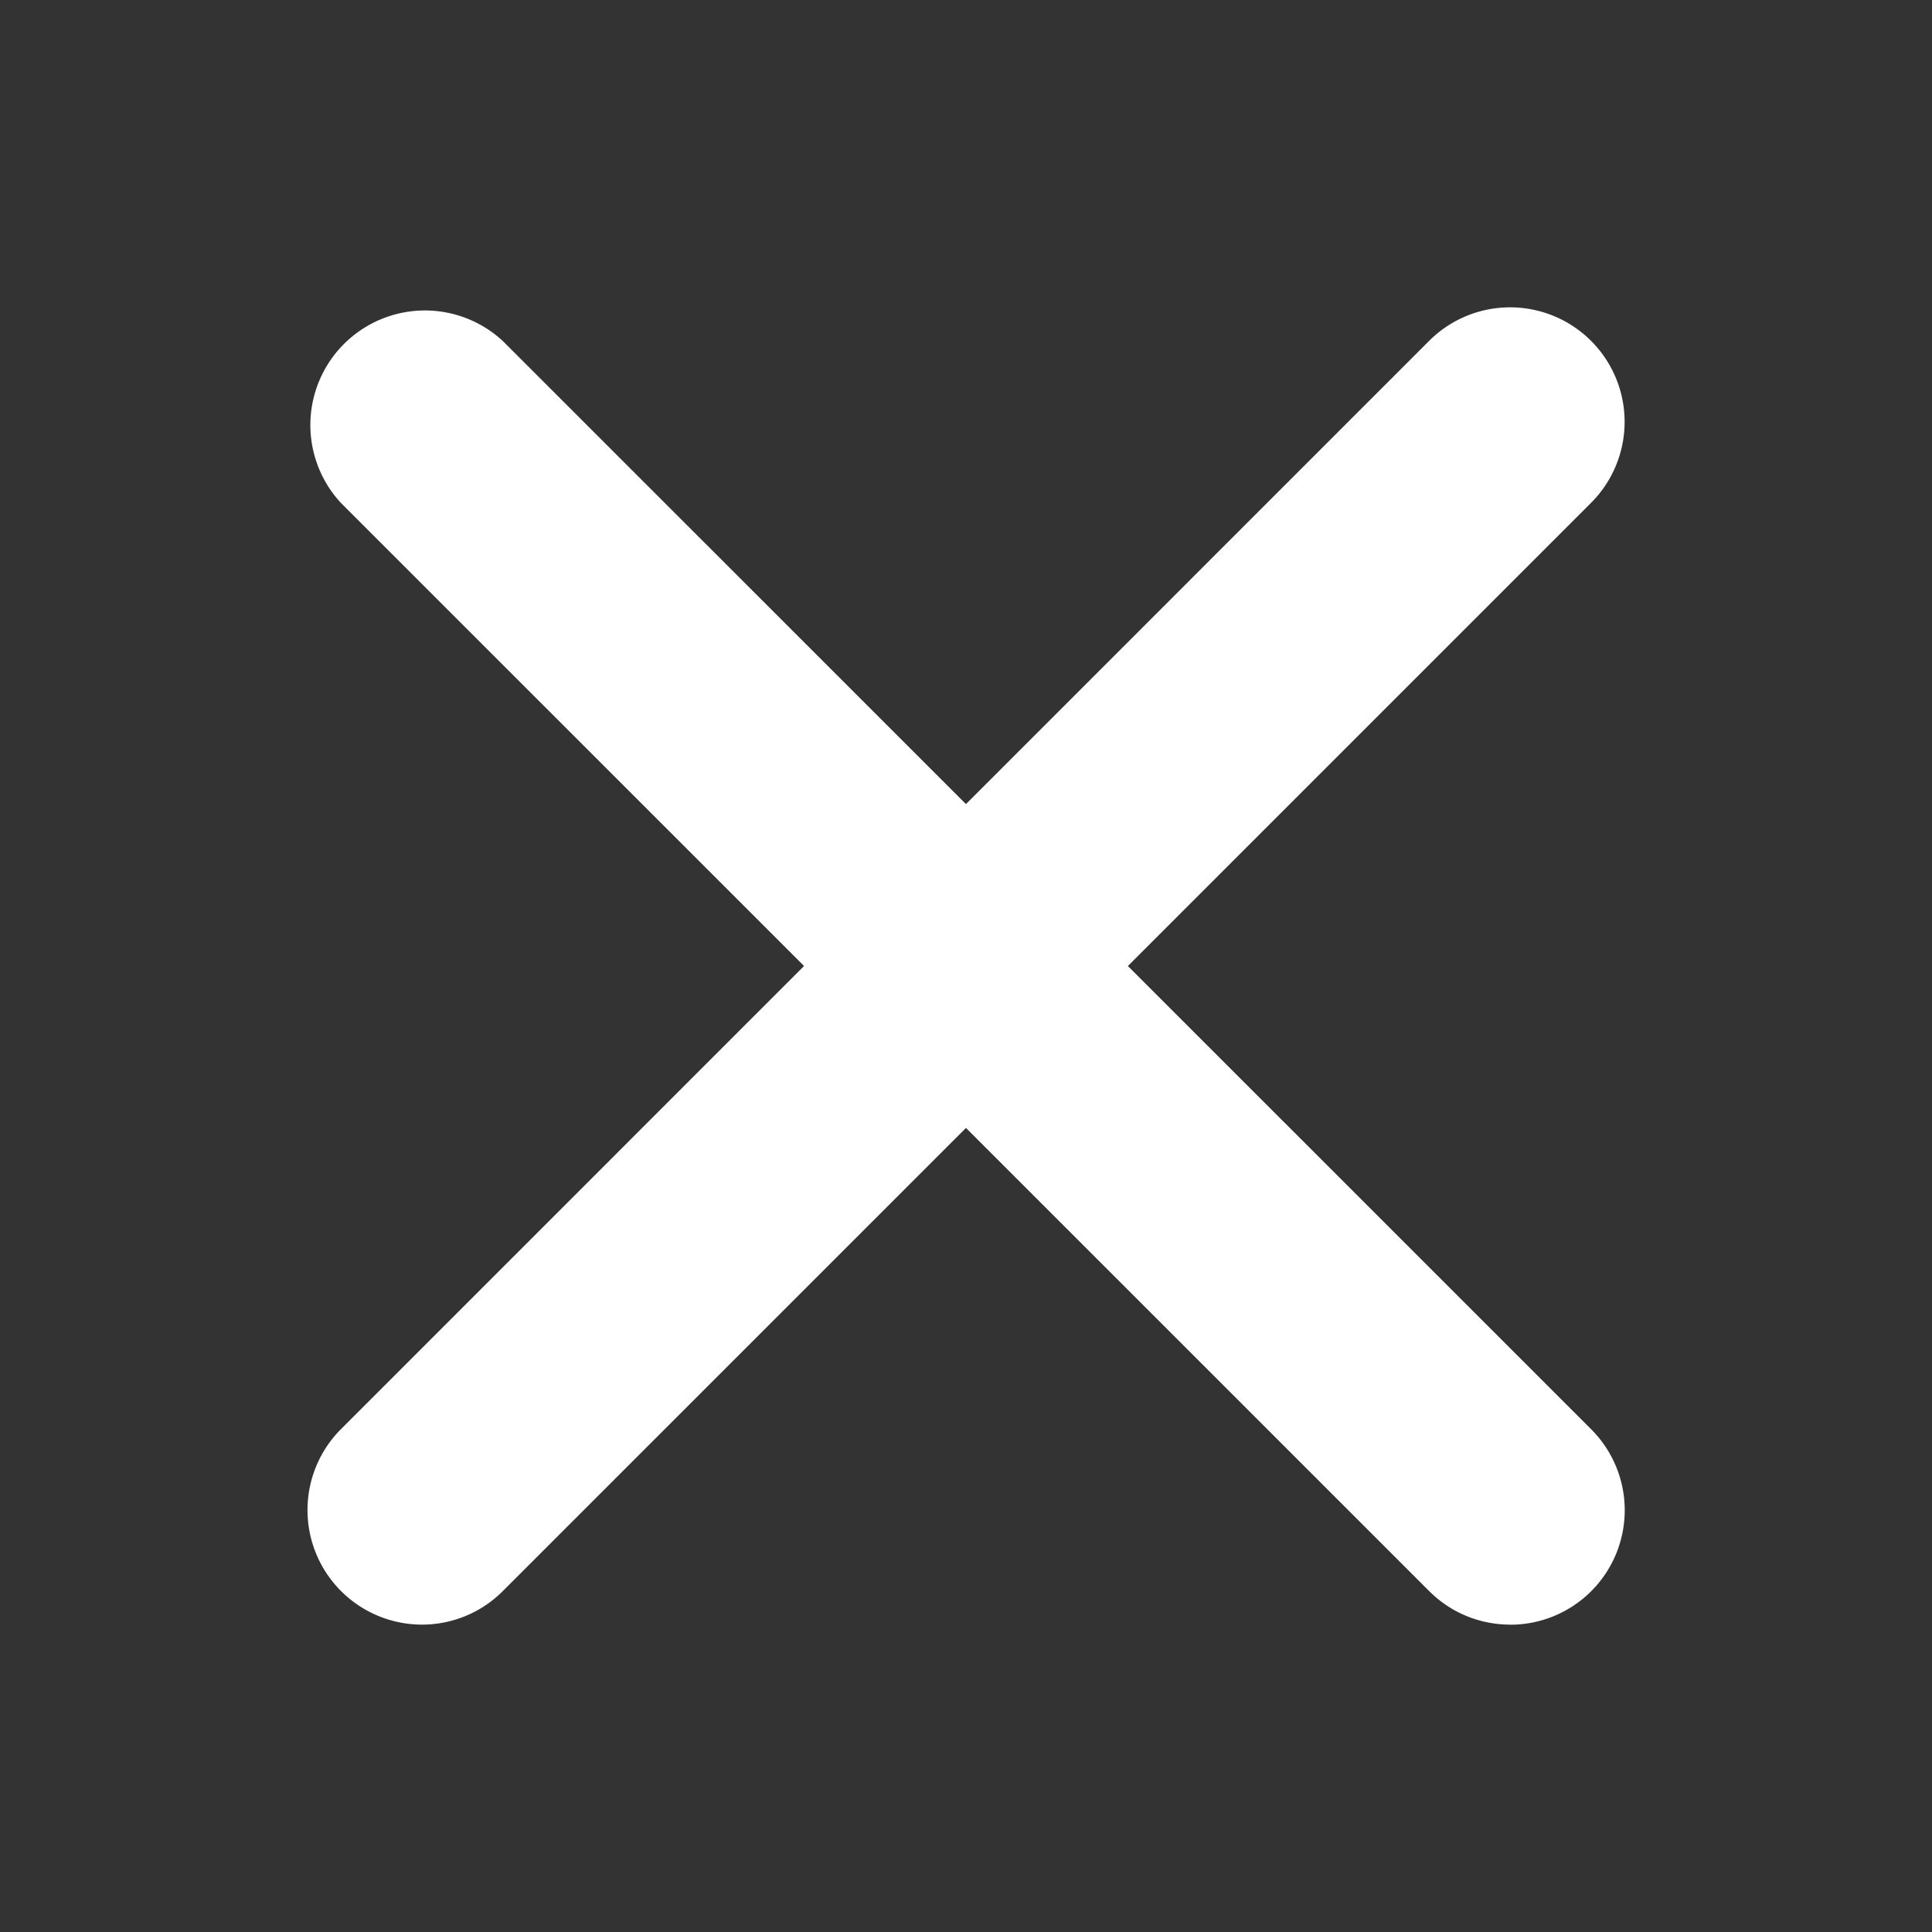 <svg xmlns="http://www.w3.org/2000/svg" width="20" height="20" fill="none"><rect width="100%" height="100%" fill="#333333" stroke="none"/><path fill="#fff" d="M4.367 16.818a1.186 1.186 0 0 1-.838-2.023L14.794 3.529a1.185 1.185 0 0 1 1.677 1.676L5.205 16.471a1.181 1.181 0 0 1-.838.347Zm11.266 0c-.304 0-.607-.116-.838-.347L3.528 5.205A1.186 1.186 0 0 1 5.205 3.53l11.266 11.265a1.185 1.185 0 0 1-.838 2.024Z"/></svg>